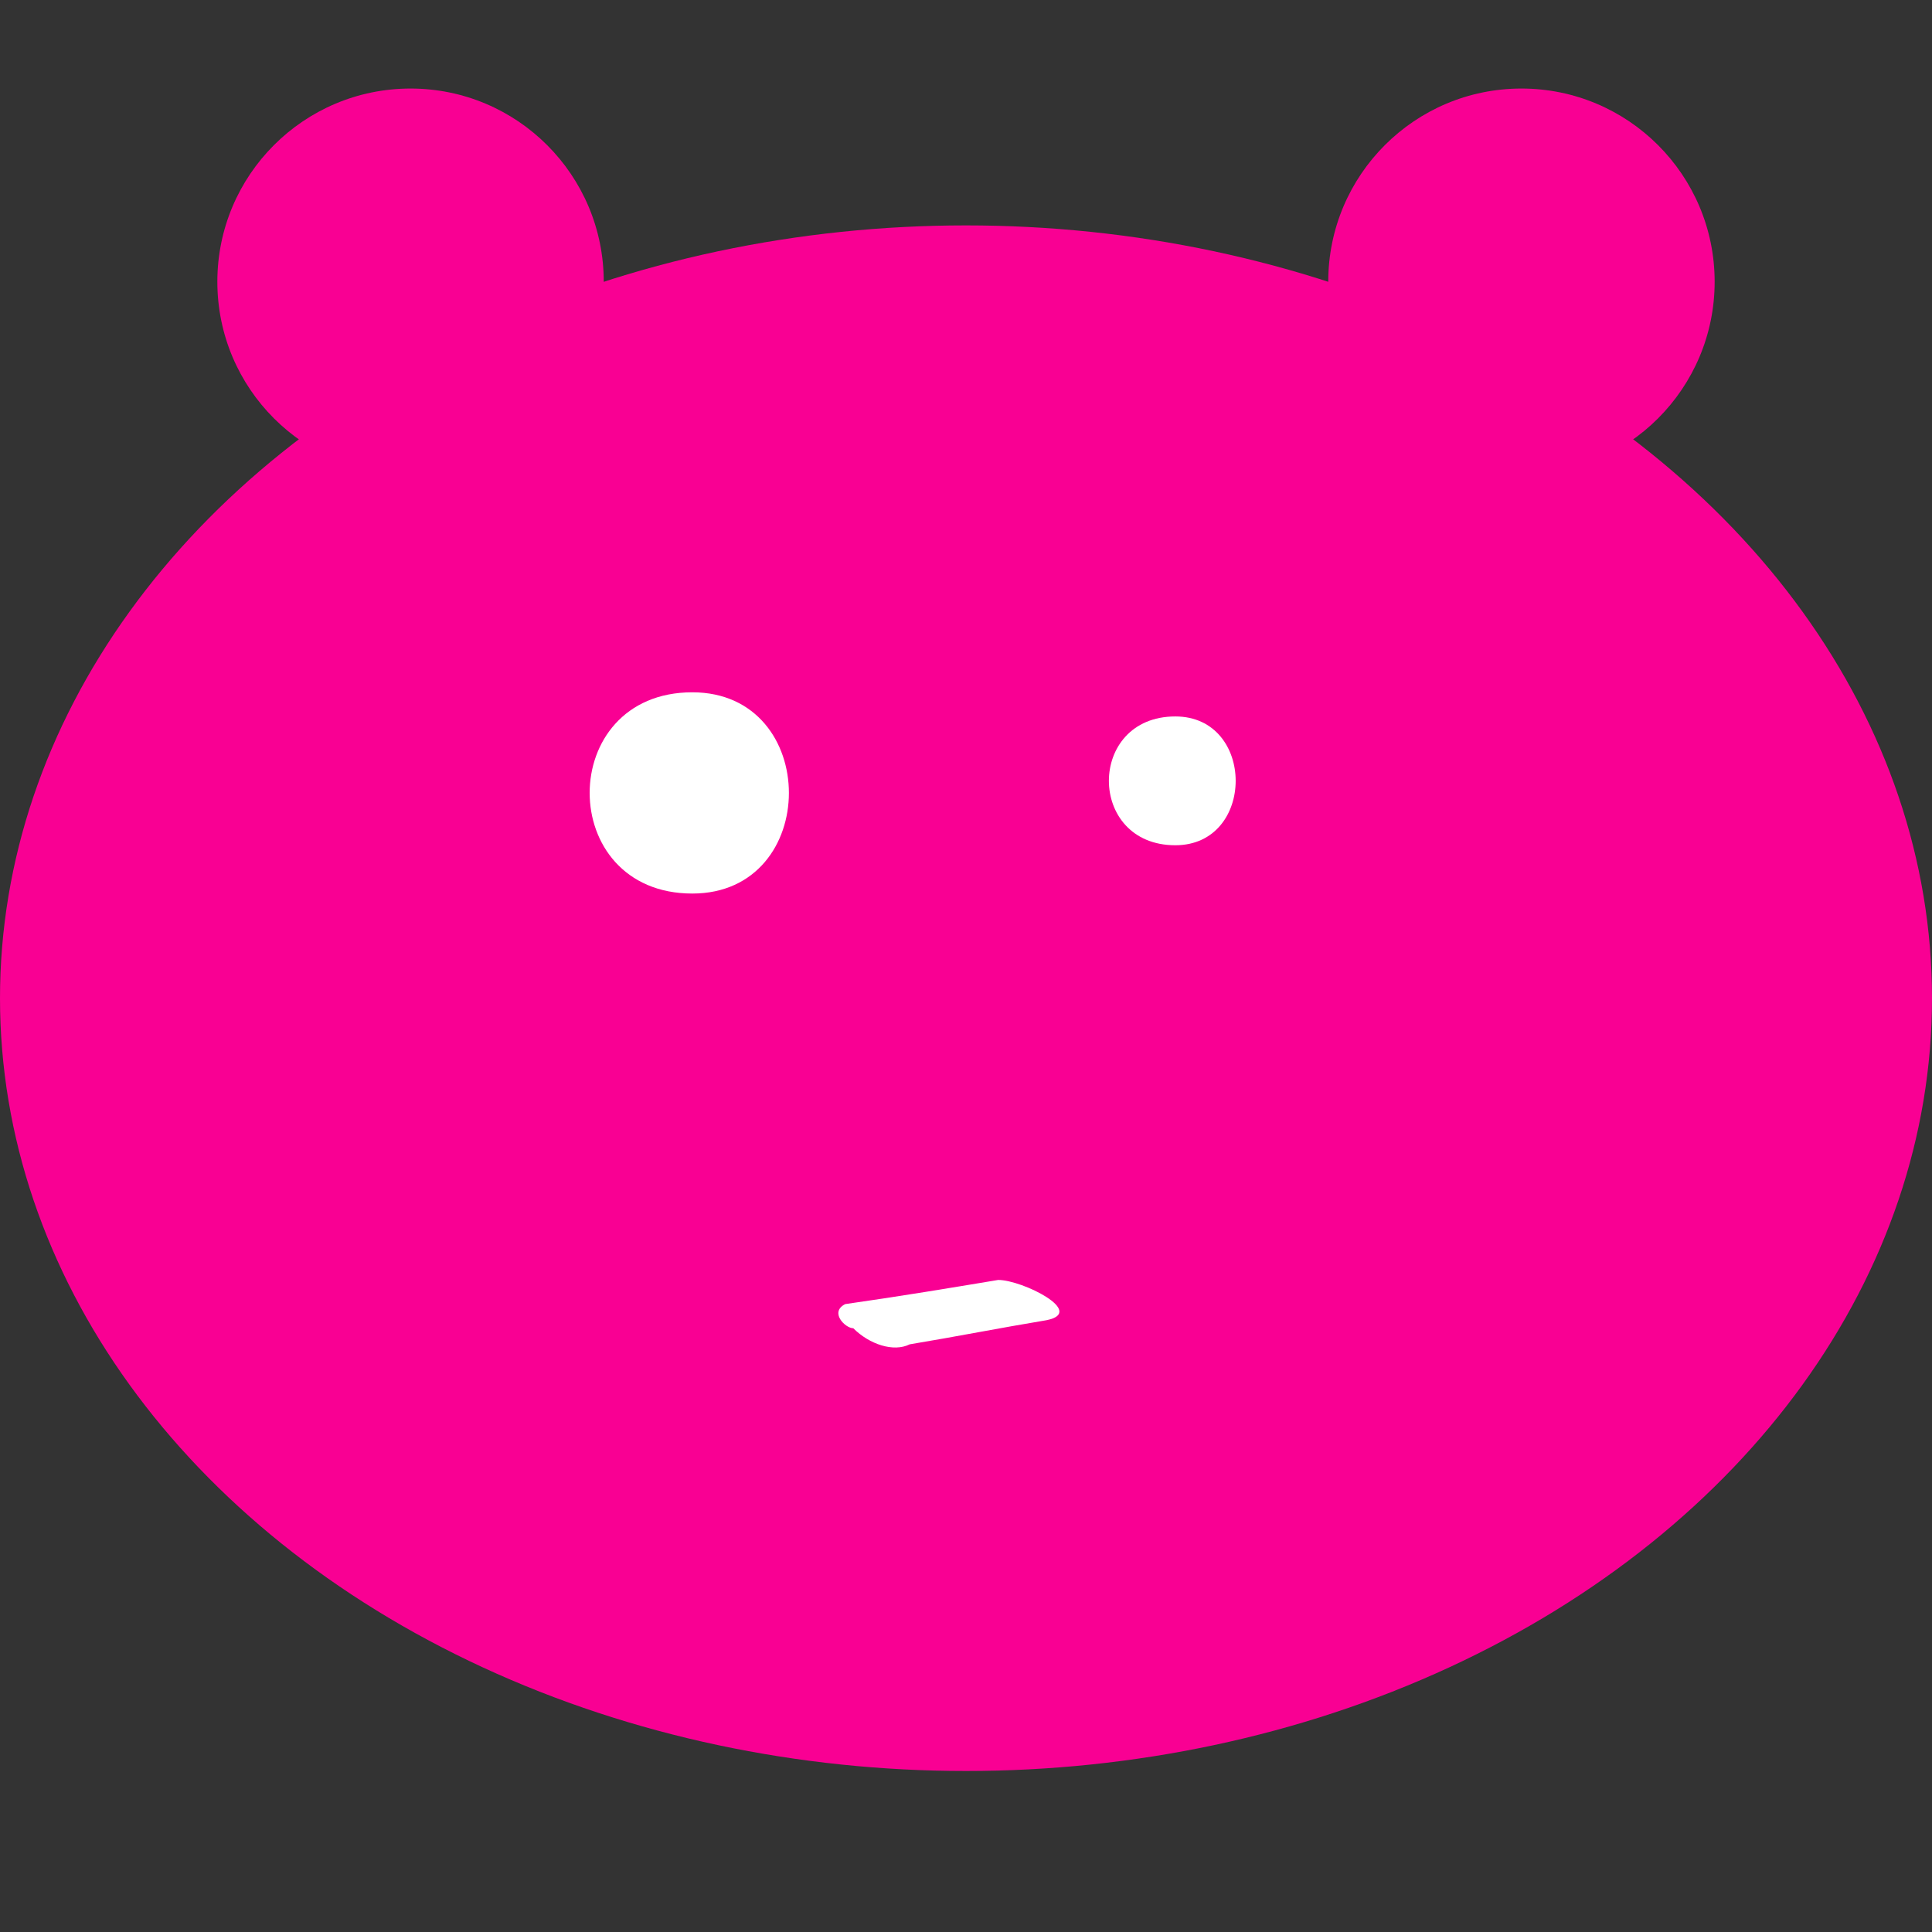<?xml version="1.0" encoding="utf-8"?>
<!-- Generator: Adobe Illustrator 22.1.0, SVG Export Plug-In . SVG Version: 6.00 Build 0)  -->
<svg version="1.1" xmlns="http://www.w3.org/2000/svg" xmlns:xlink="http://www.w3.org/1999/xlink" x="0px" y="0px"
	 viewBox="0 0 24 24" style="enable-background:new 0 0 24 24;" xml:space="preserve">
<rect x="0" y="0" width="24" height="24" fill="#333333" stroke="none"/>
<style type="text/css">
	.st0{display:none;}
	.st1{display:inline;}
	.st2{fill:#F90093;}
	.st3{fill:#FFFFFF;}
</style>
<g id="Layer_1" class="st0">
	<g id="Layer_5" class="st1">
		<path class="st2" d="M11.8,1.1C5.9,1.1,1.1,5.9,1.1,11.8s4.8,10.7,10.7,10.7s10.7-4.8,10.7-10.7S17.8,1.1,11.8,1.1z M16.7,13.8
			c0.8,0.7,0.8,2.1,0,3c-0.7,0.8-2.1,0.8-3,0L12,15l-1.8,1.8c-0.7,0.8-2.1,0.8-3,0c-0.8-0.7-0.8-2.1,0-3L9,12l-1.8-1.8
			c-0.8-0.7-0.8-2.1,0-3c0.7-0.8,2.1-0.8,3,0L12,9l1.8-1.8c0.7-0.8,2.1-0.8,3,0c0.8,0.7,0.8,2.1,0,3L15,12L16.7,13.8z"/>
	</g>
</g>
<g id="Layer_2">
	<circle class="st2" cx="5.1" cy="3.5" r="2.4"/>
	<ellipse class="st2" cx="12" cy="12.4" rx="12" ry="9.6"/>
	<circle class="st2" cx="18.9" cy="3.5" r="2.4"/>
	<g>
		<g>
			<path class="st3" d="M8.6,11.1c1.6,0,1.6-2.5,0-2.5C6.9,8.6,6.9,11.1,8.6,11.1L8.6,11.1z"/>
		</g>
	</g>
	<g>
		<g>
			<path class="st3" d="M14.6,10.5c1,0,1-1.6,0-1.6C13.5,8.9,13.5,10.5,14.6,10.5L14.6,10.5z"/>
		</g>
	</g>
	<g>
		<g>
			<path class="st3" d="M11.3,16.7c0.6-0.1,1.1-0.2,1.7-0.3c0.5-0.1-0.3-0.5-0.6-0.5c-0.6,0.1-1.2,0.2-1.9,0.3
				c-0.2,0.1,0,0.3,0.1,0.3C10.8,16.7,11.1,16.8,11.3,16.7L11.3,16.7z"/>
		</g>
	</g>
</g>
</svg>
